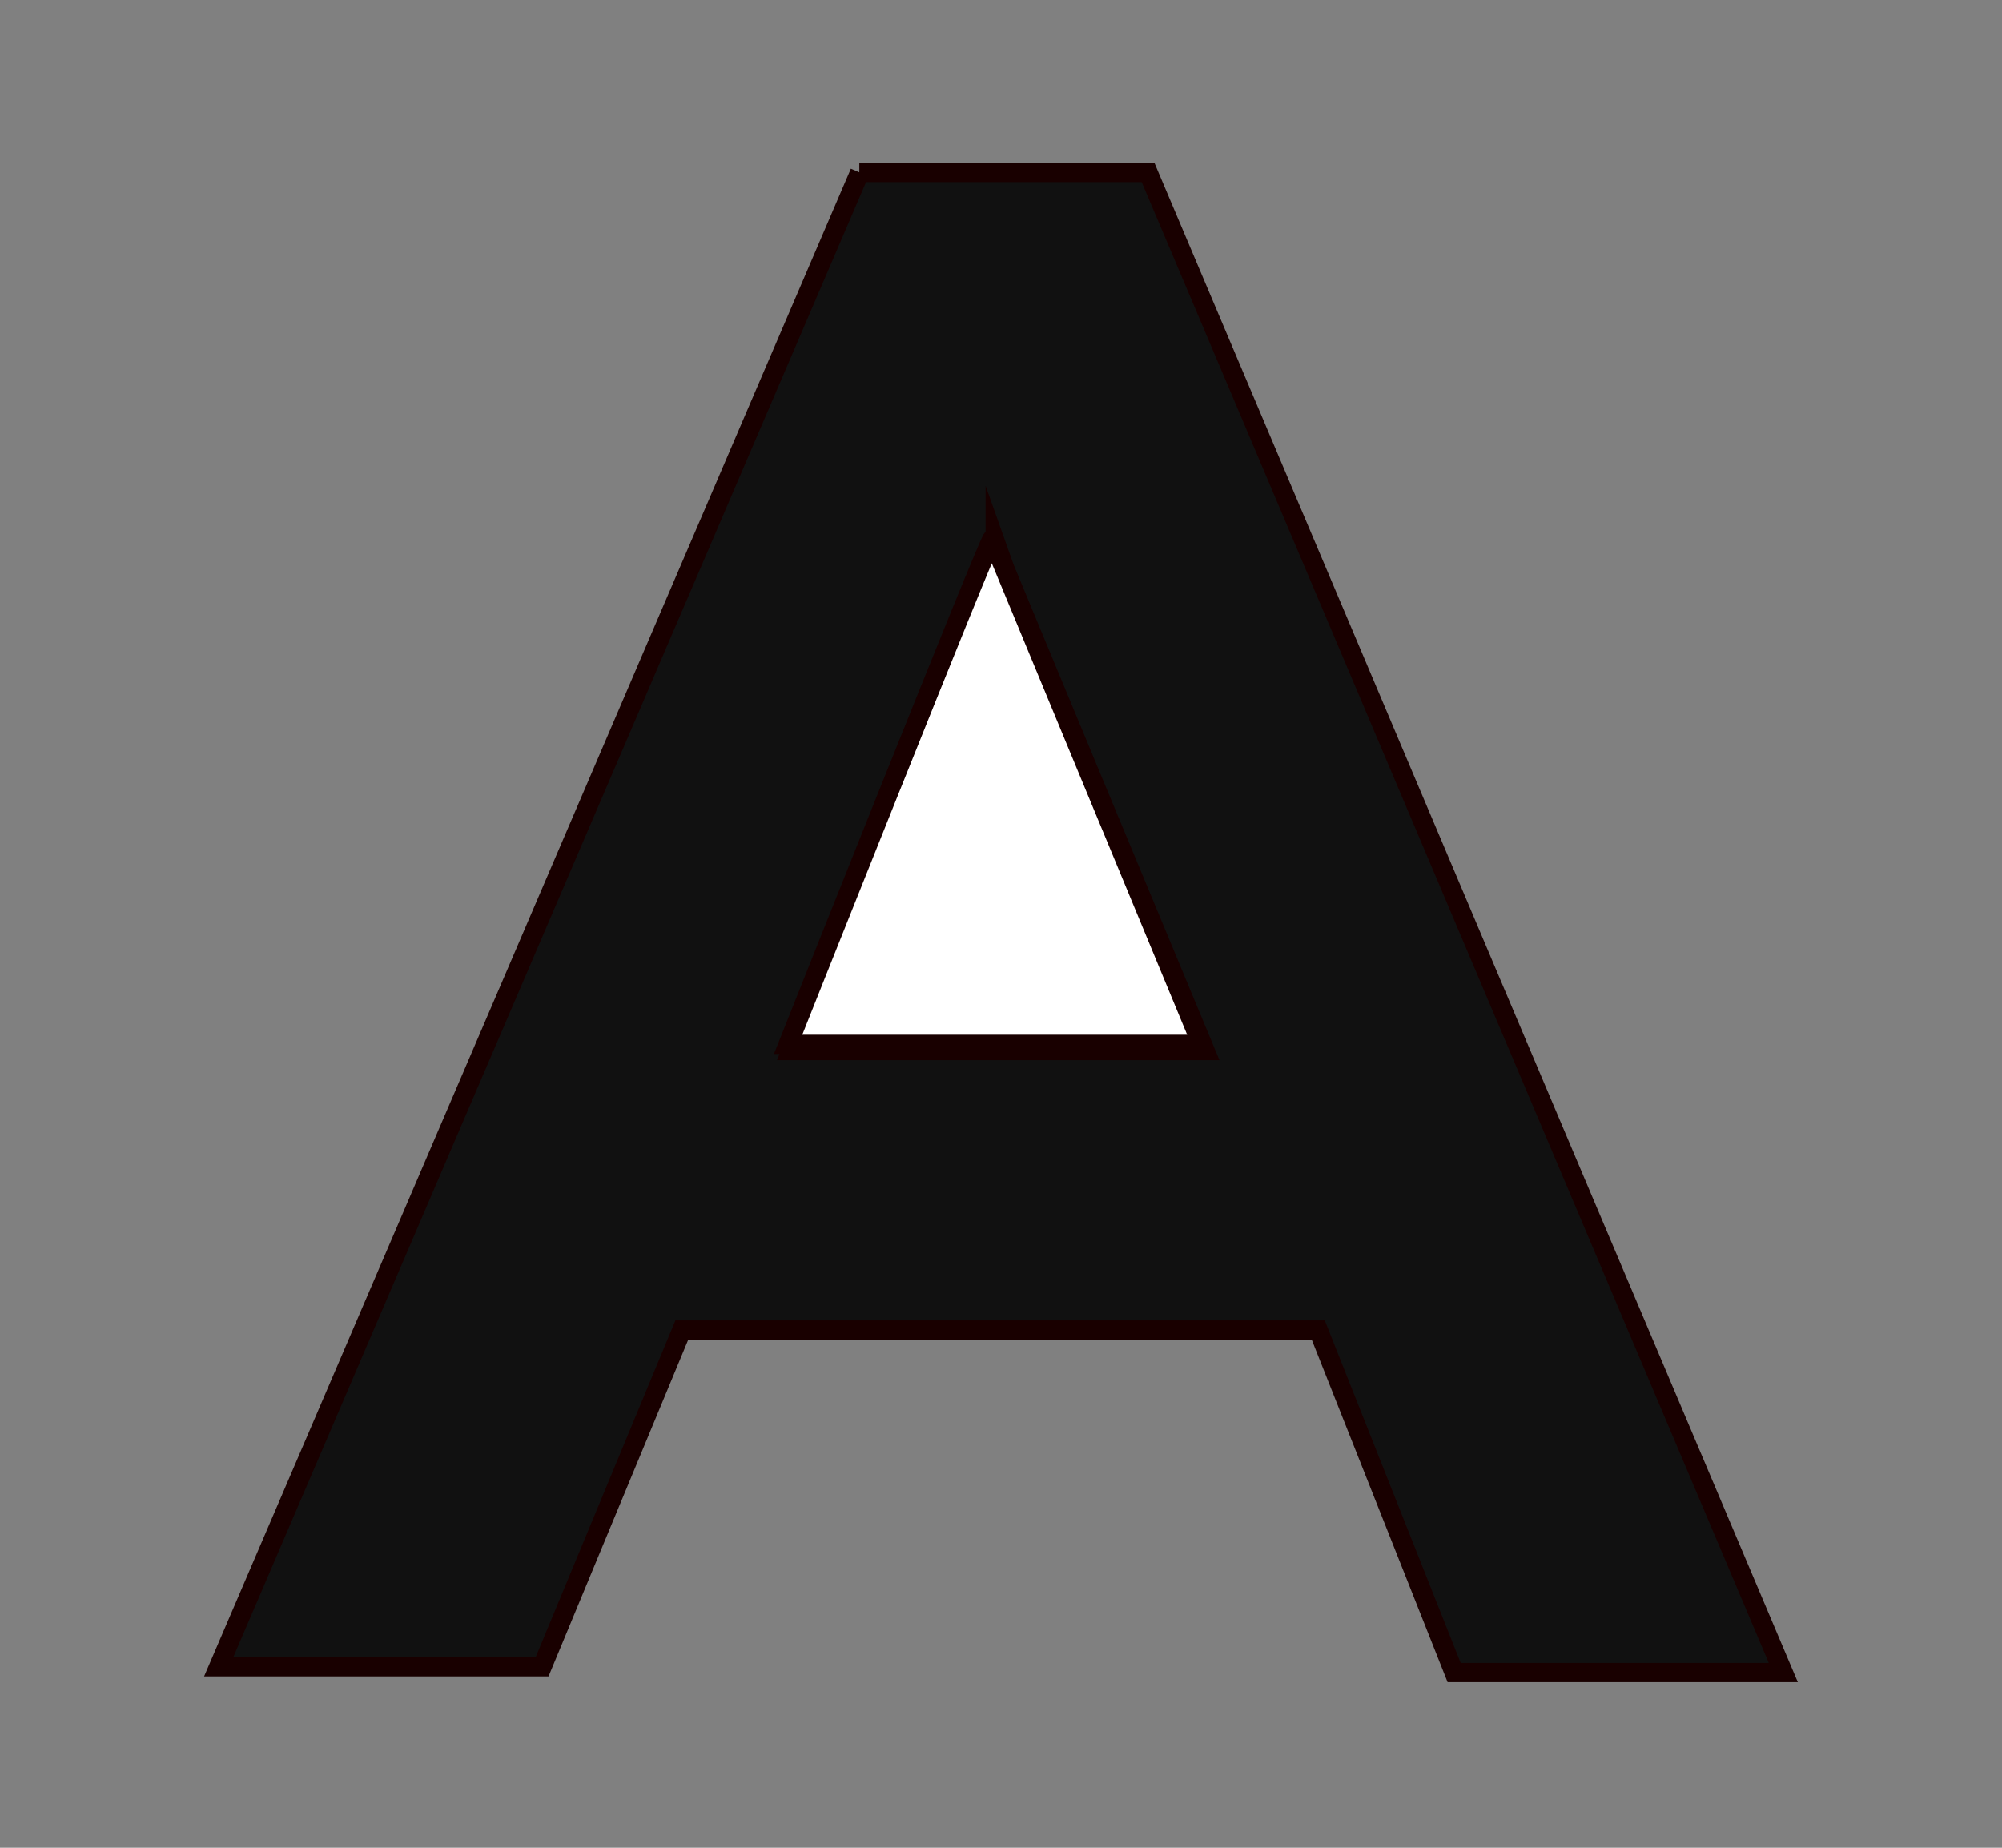 <svg xmlns="http://www.w3.org/2000/svg" fill="none" viewBox="0 0 52 48">
  <rect x="0" y="0" width="52" height="48" fill="#808080" stroke="none"/>
  <path fill="#111" stroke="#190000" stroke-linecap="square" stroke-miterlimit="10" stroke-width=".5" d="M22.32 4.48h7.5l16.5 38.97h-8.55l-3.53-8.9H17.71l-3.63 8.75h-8.4L22.33 4.48h0zm3.53 9.68c.05.15 5.45 13.13 5.45 13.13H20.55s5.27-13.24 5.3-13.13z"/>
  <path fill="#fff" stroke="#190000" stroke-linecap="square" stroke-miterlimit="10" stroke-width=".5" d="M25.77 14l5.44 13.13H20.47S25.73 13.9 25.77 14z"/>
</svg>
